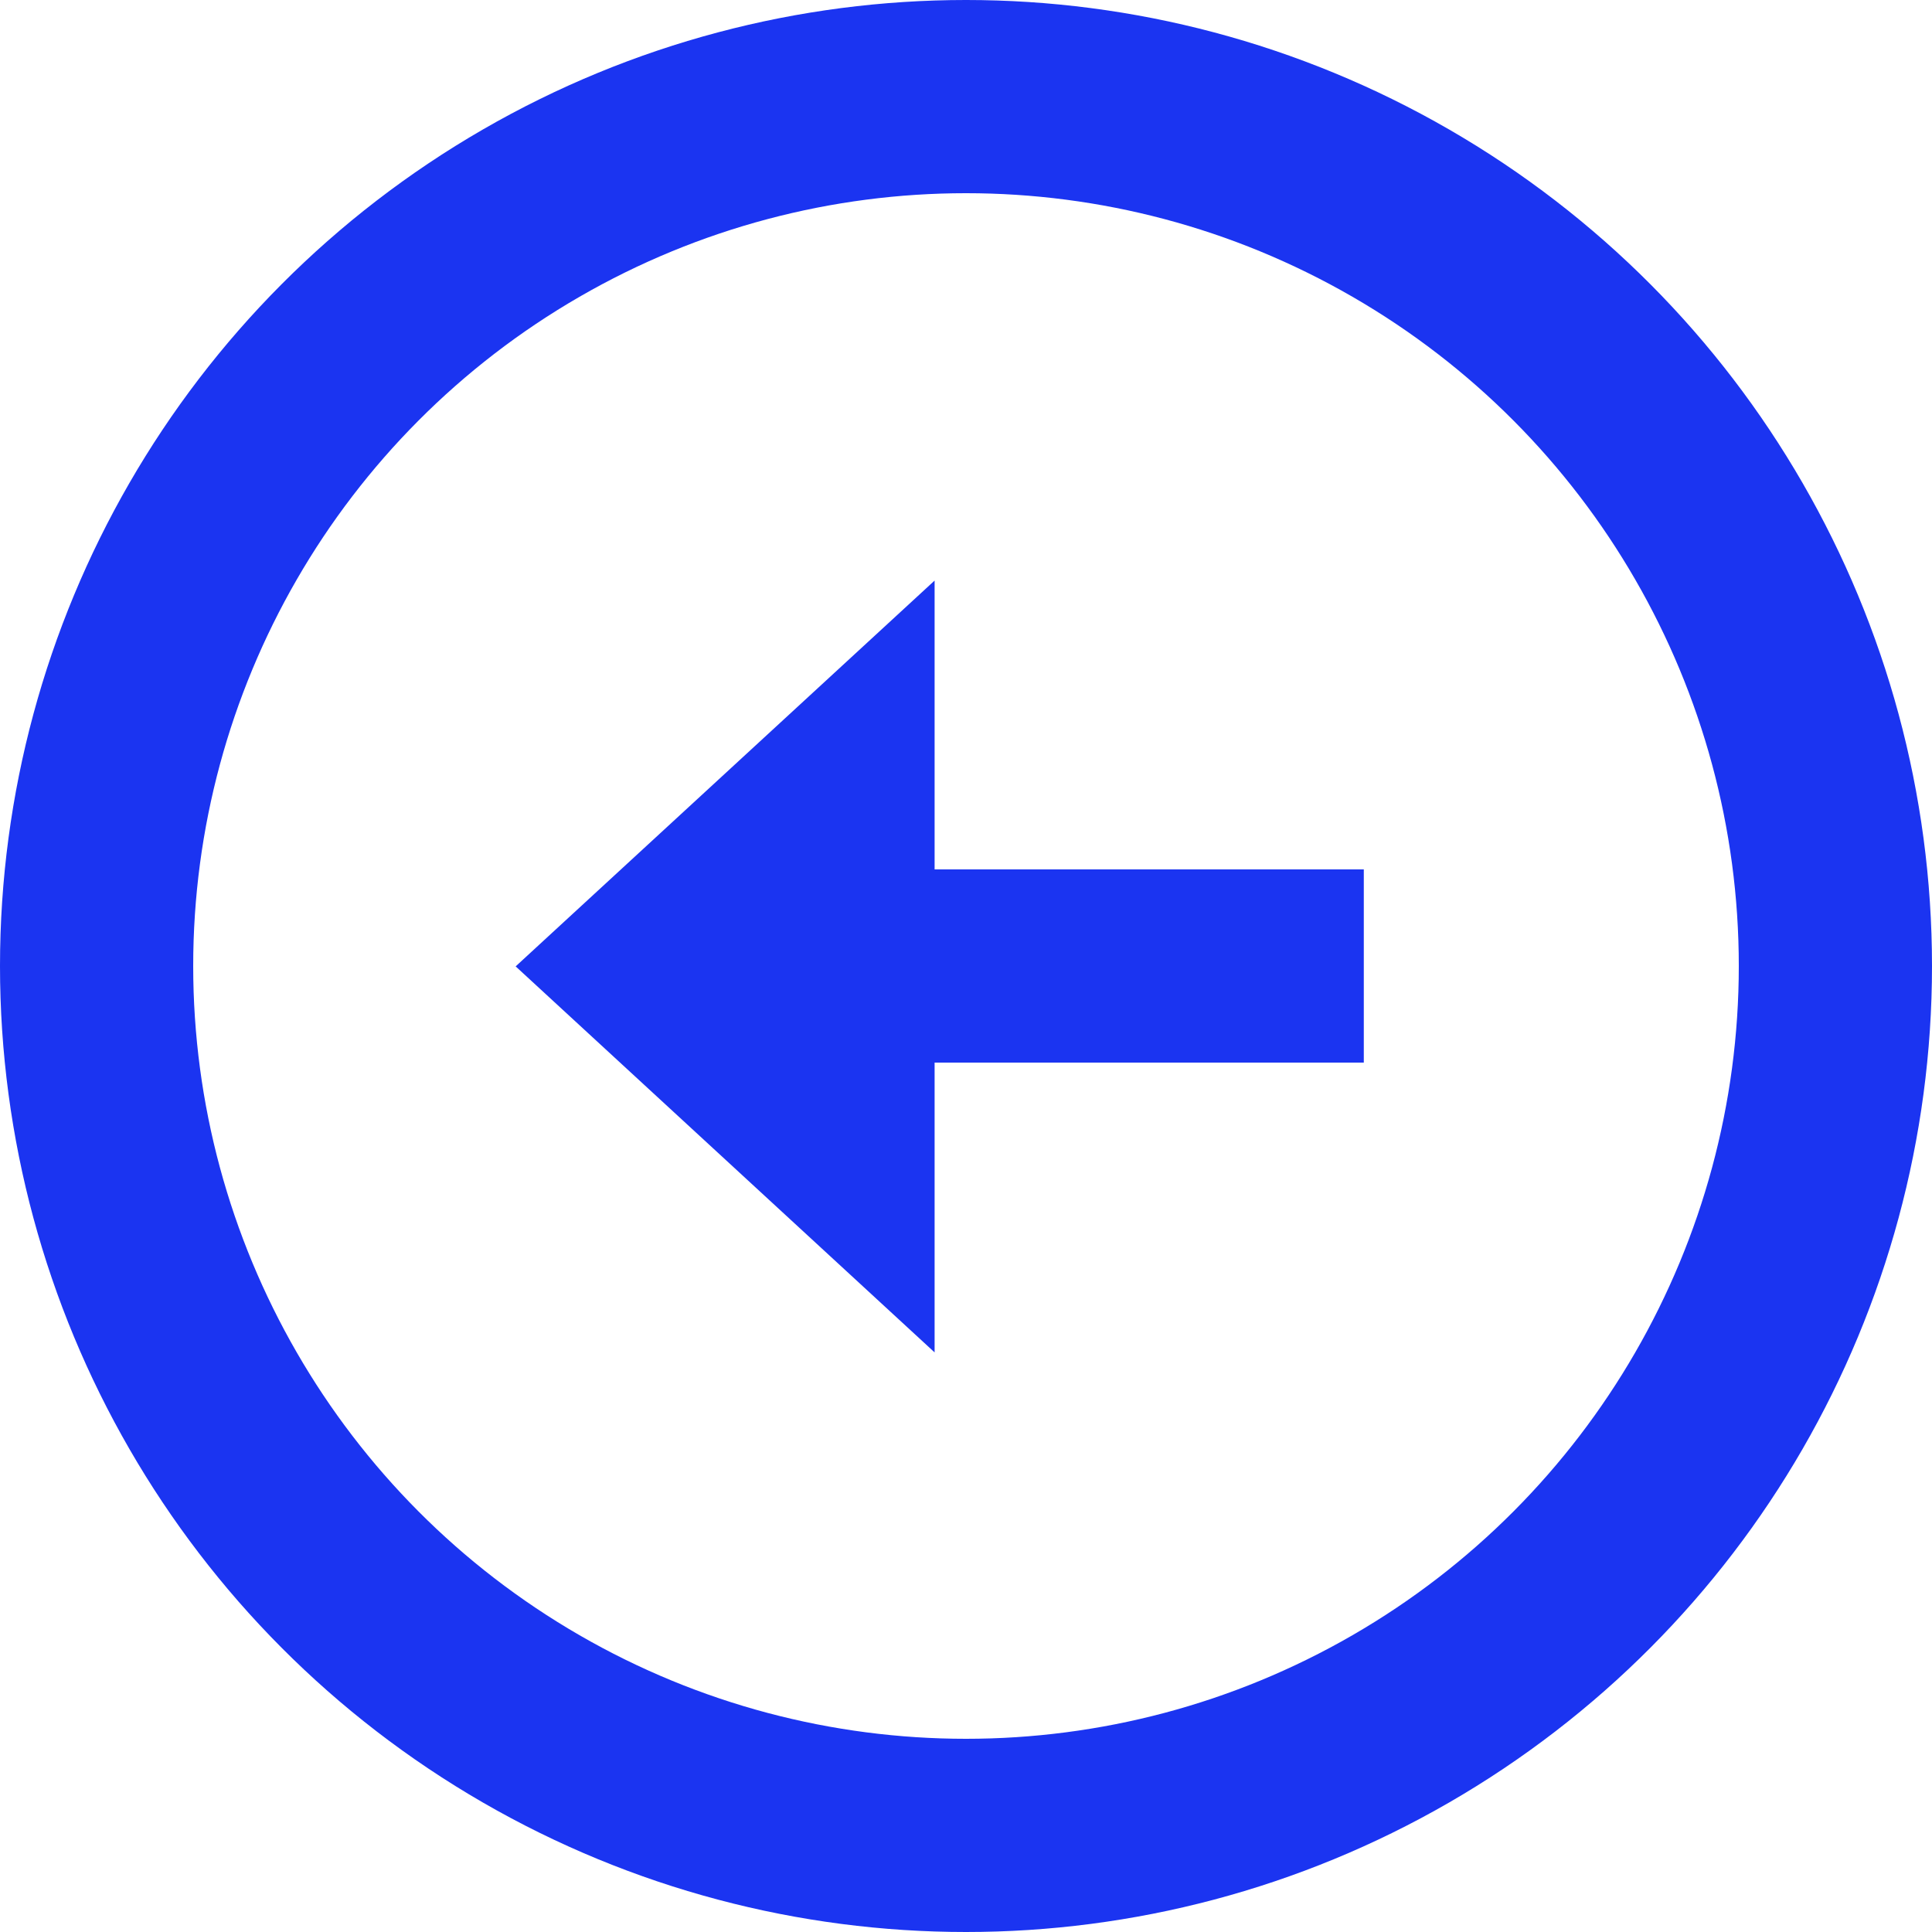 <svg viewBox="0 0 20 20" xmlns="http://www.w3.org/2000/svg">
  <g transform="translate(1 1)" fill="none" fill-rule="evenodd">
    <g fill="#1B34F1">
      <path d="M7 8h6.118v2H7z"/>
      <path d="M4.338 9.004L8.675 5.01V13z"/>
    </g>
    <circle stroke="#1B34F1" stroke-width="2" cx="9" cy="9" r="9"/>
  </g>
</svg>
